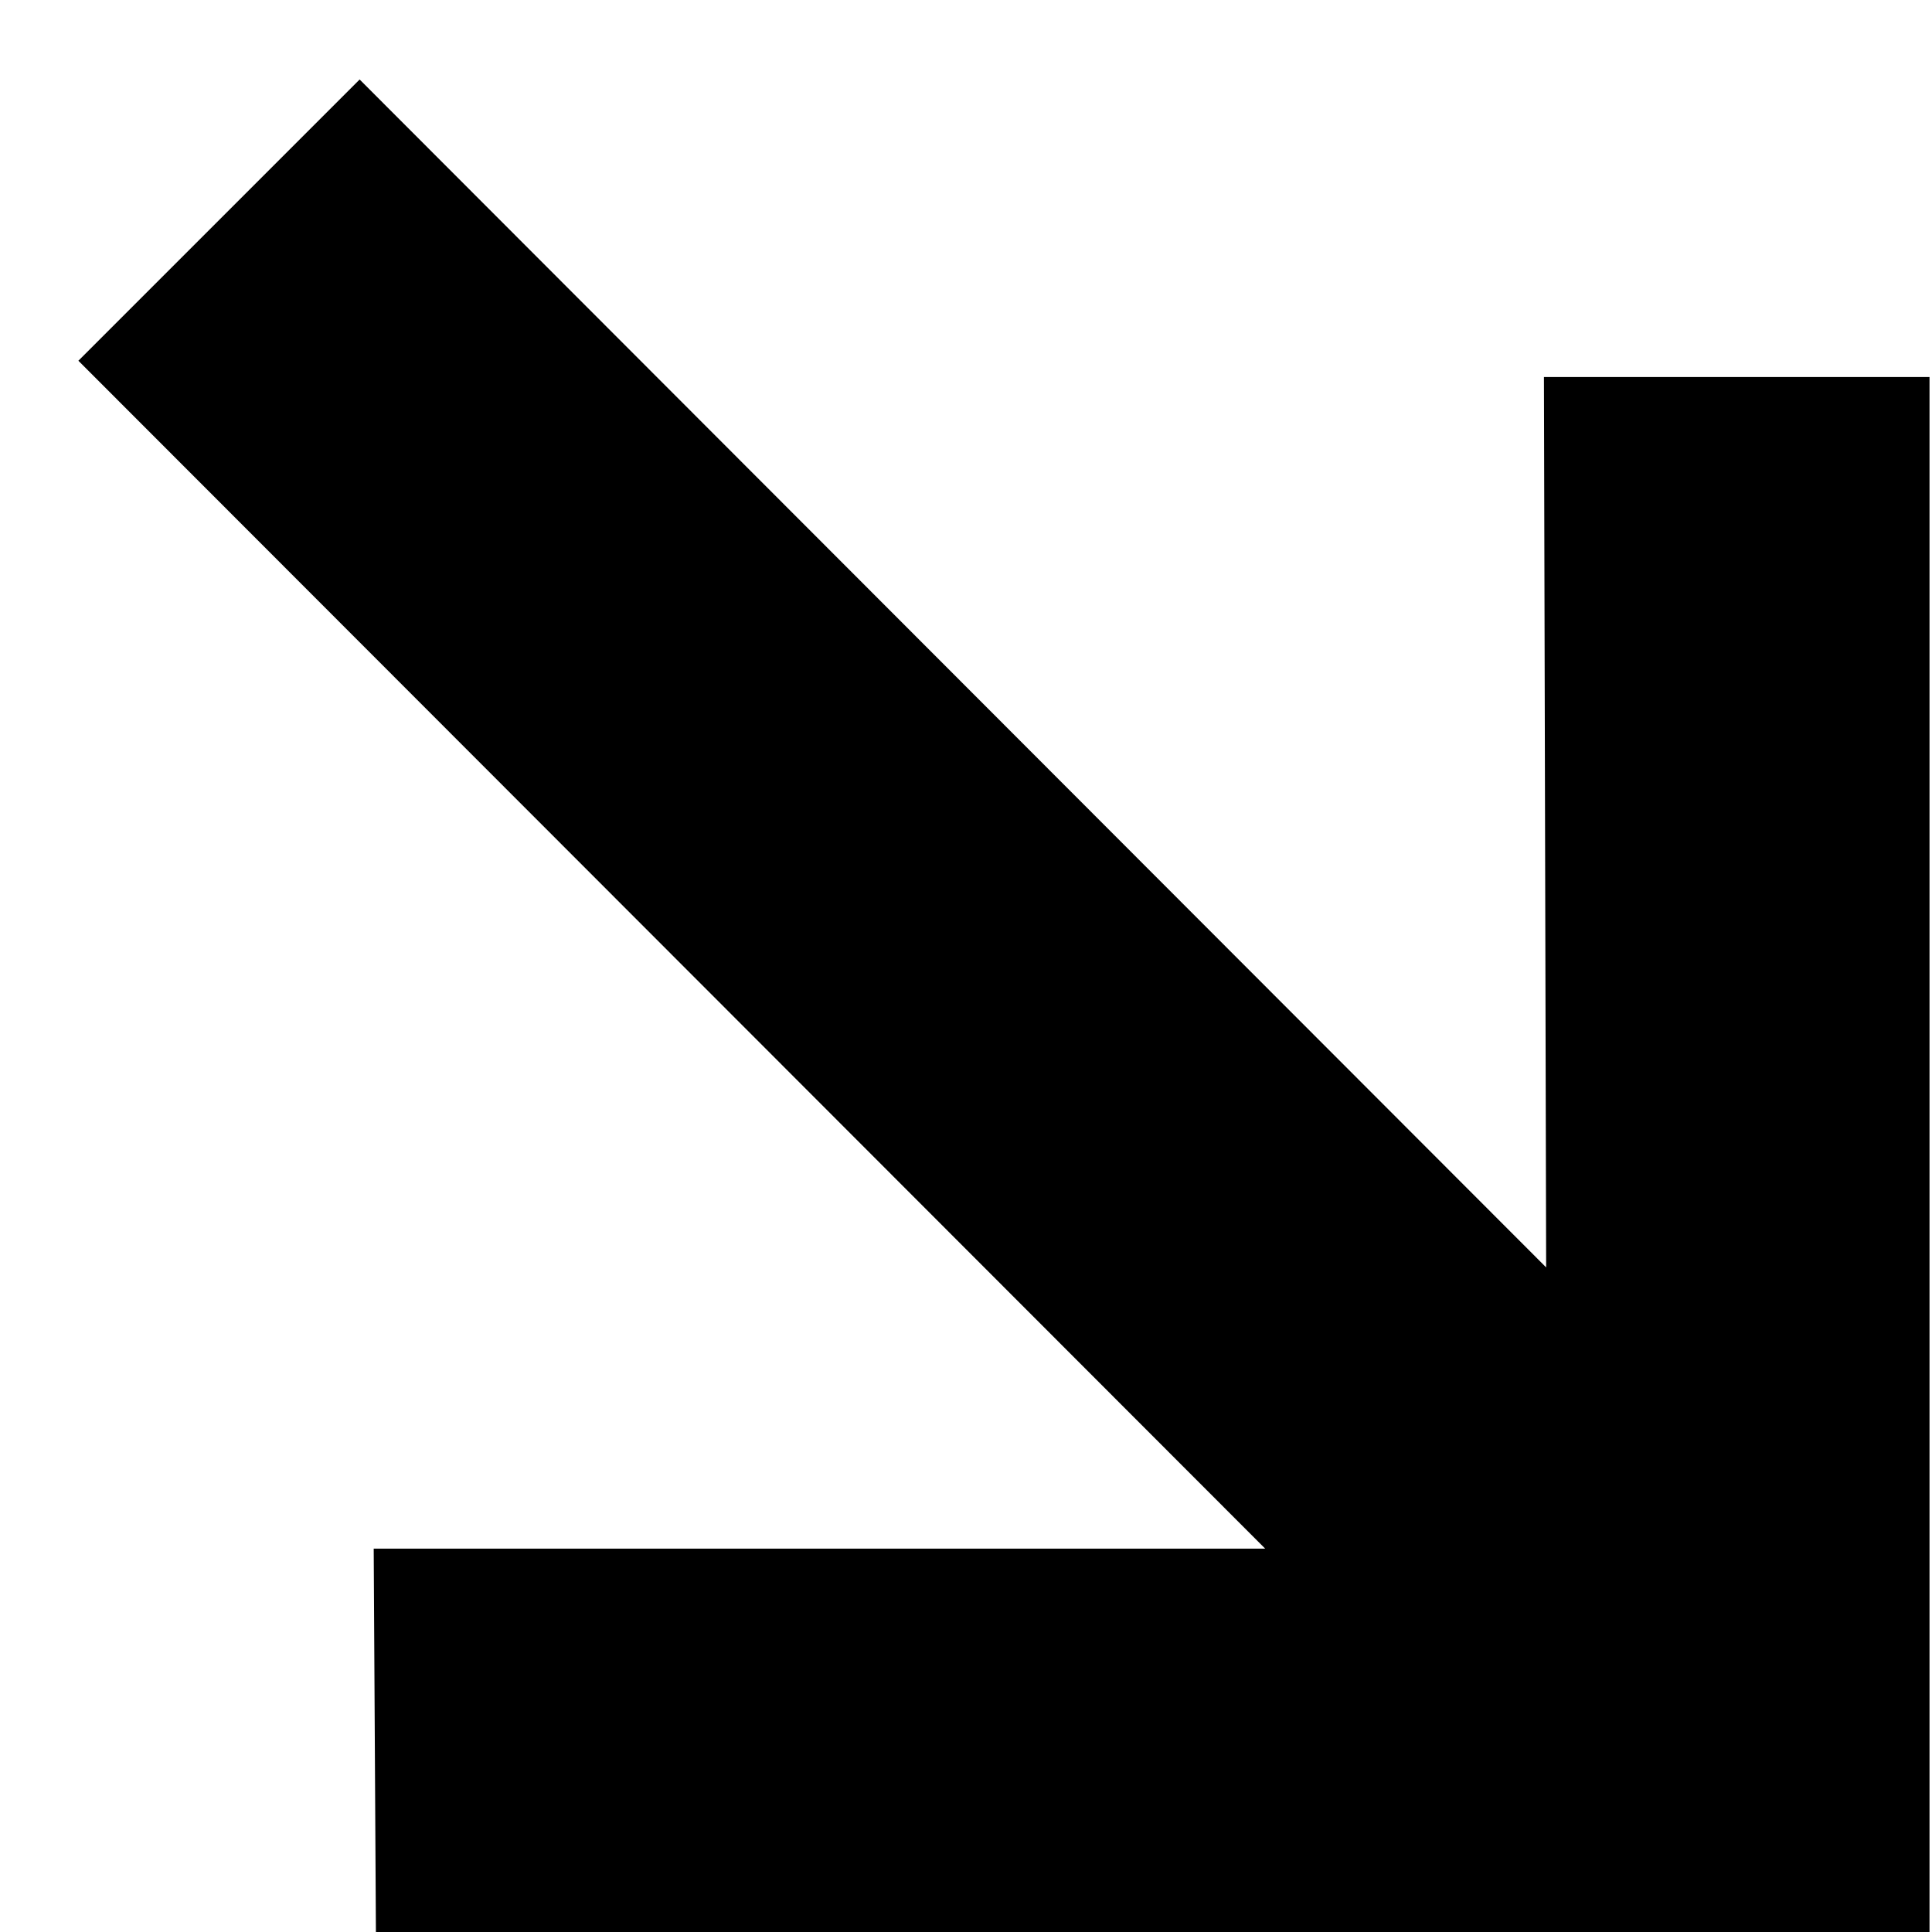 <svg width="7" height="7" viewBox="0 0 7 7" fill="none" xmlns="http://www.w3.org/2000/svg">
<path d="M6.991 1.366V7H1.362L1.354 5.611H4.584L0.284 1.307L1.303 0.288L5.602 4.592L5.594 1.366H6.991Z" fill="black"/>
</svg>
